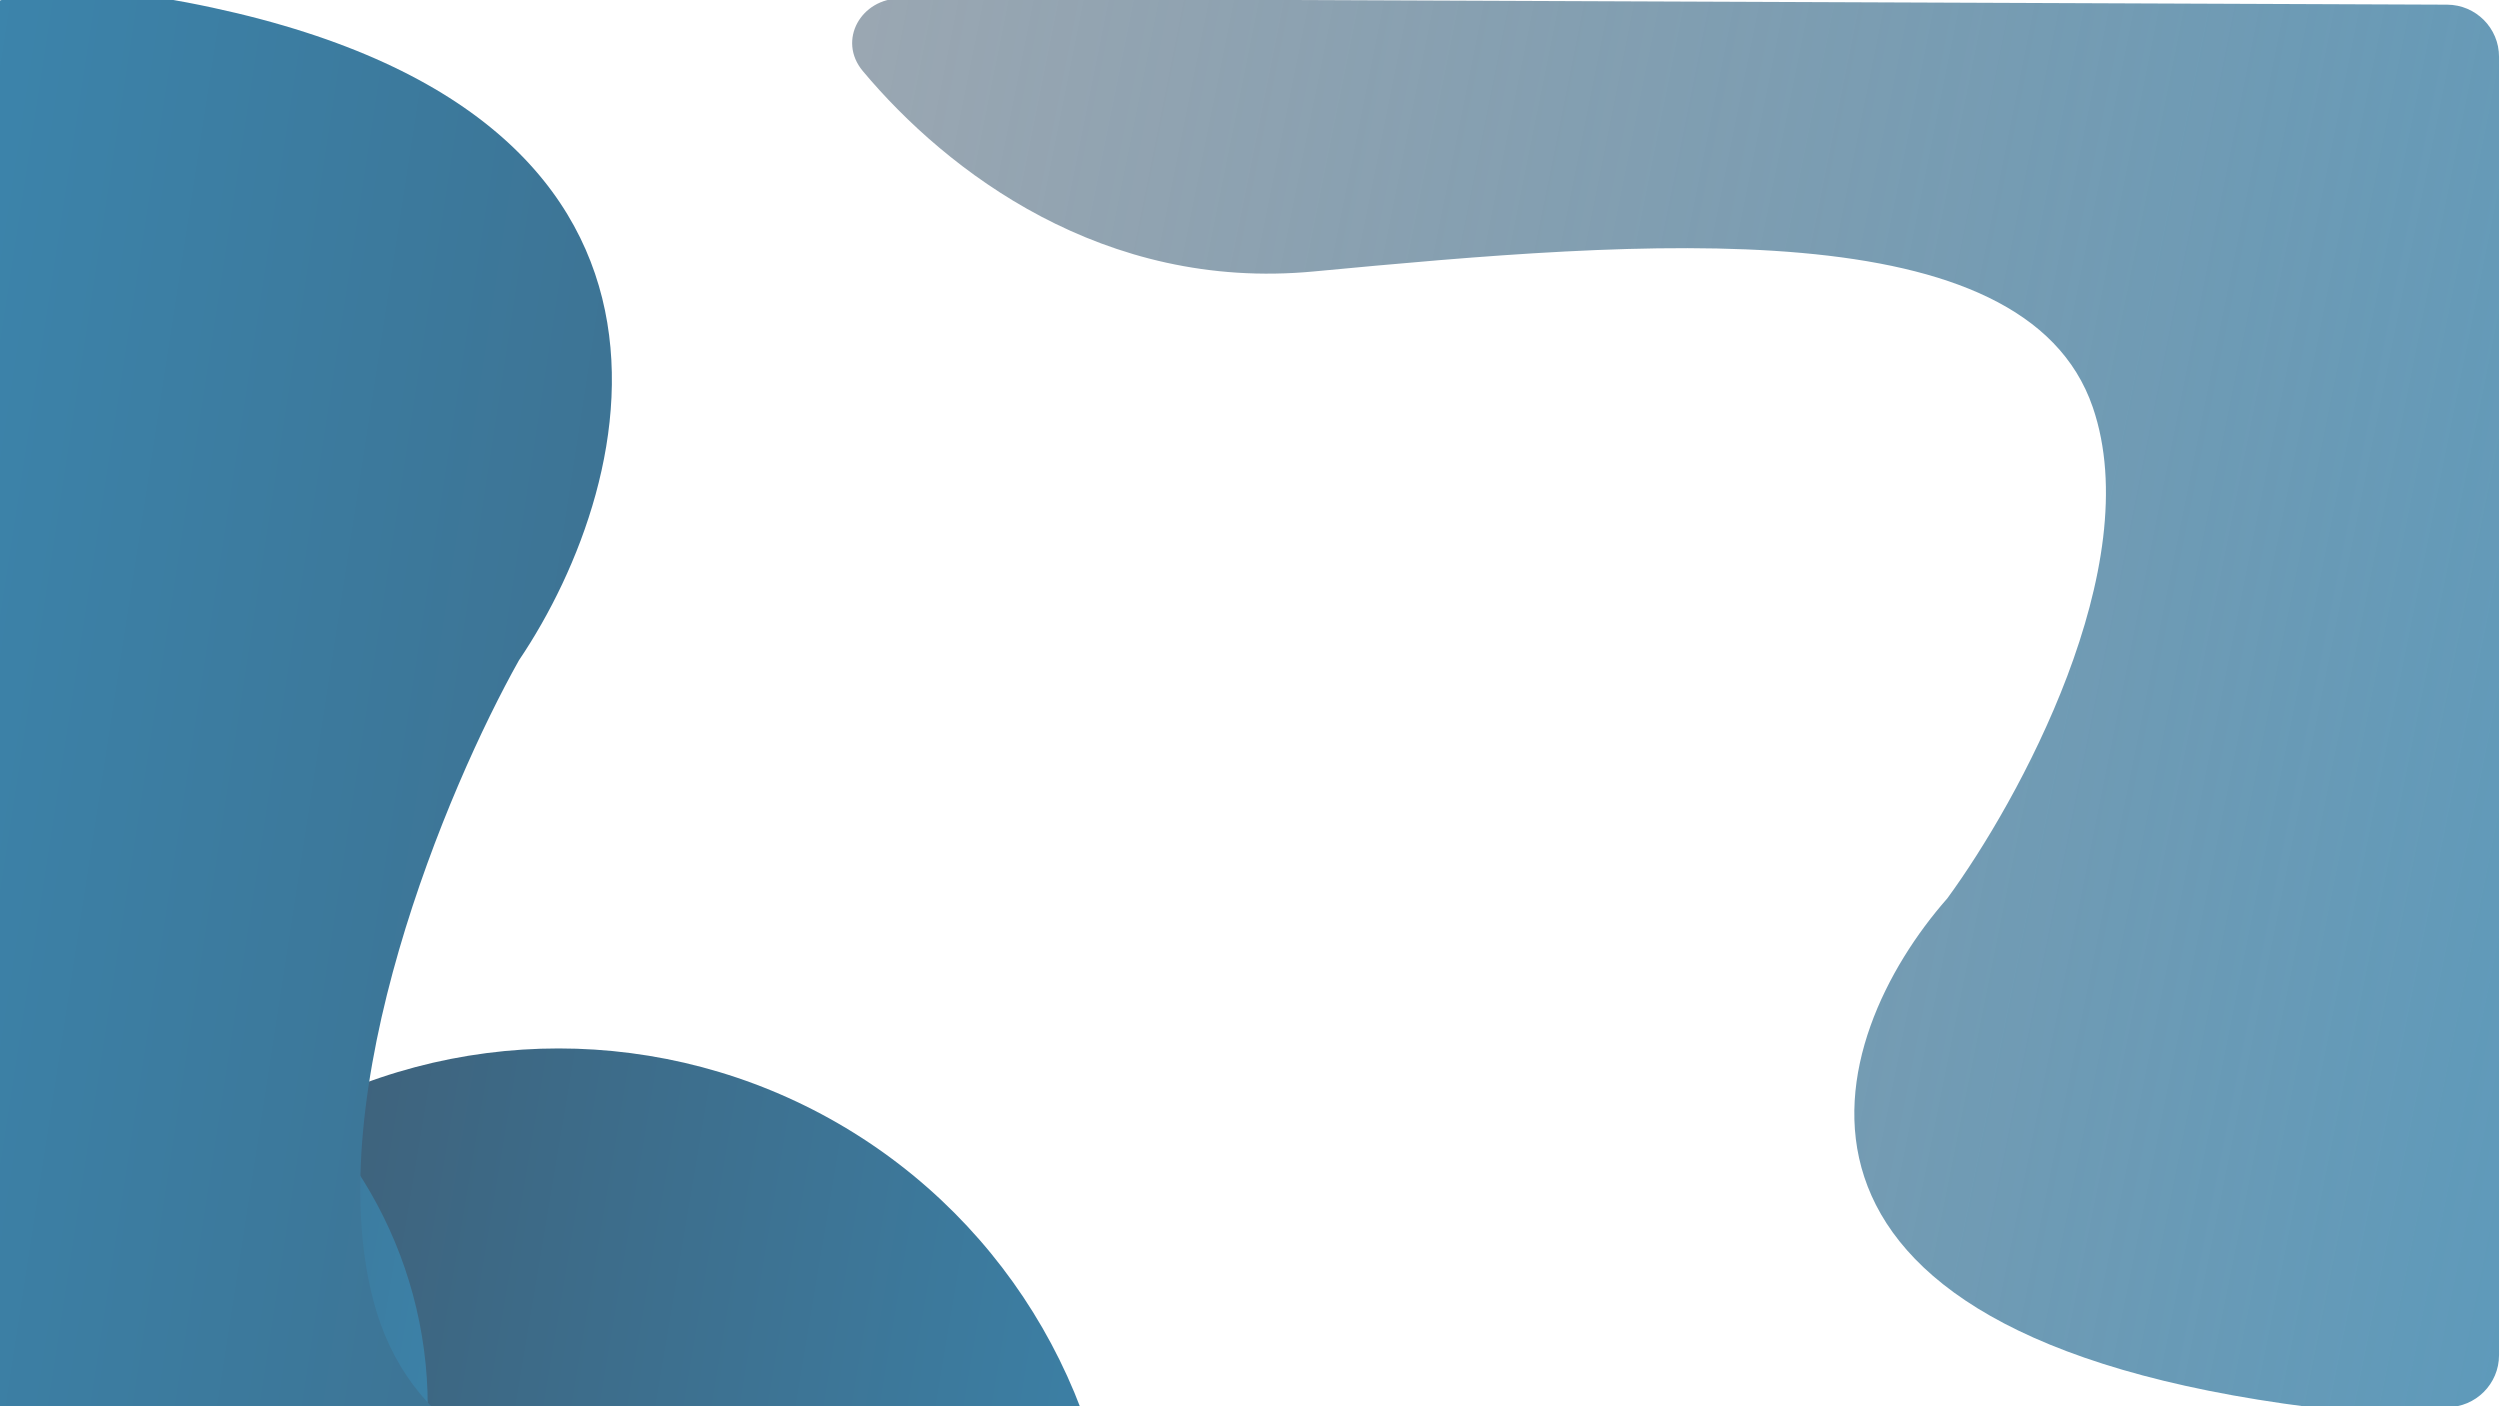 <svg width="1600" height="900" viewBox="0 0 1600 900" fill="none" xmlns="http://www.w3.org/2000/svg">
<circle cx="357.5" cy="1028.5" r="357.5" fill="url(#paint0_linear_32_5409)"/>
<circle cy="900" r="273.75" fill="url(#paint1_linear_32_5409)"/>
<path d="M840.625 173.75C706.413 186.419 606.187 110.058 552.173 45.446C535.795 25.854 551.019 -1.122 576.555 -1.018L1566.18 2.991C1584.53 3.065 1599.38 17.967 1599.38 36.324V867.292C1599.38 885.701 1584.45 900.625 1566.04 900.625H1478.75C1105.25 853.125 1168.13 663.75 1246.25 575C1291.88 512.708 1374.38 362.625 1339.38 260.625C1295.63 133.125 1052.5 153.75 840.625 173.75Z" fill="url(#paint2_linear_32_5409)"/>
<path d="M737.75 945.809C880.367 928.255 984.607 1041.78 1035.8 1128.73C1047.99 1149.43 1032.11 1173.86 1008.08 1173.73L12.157 1168.47C-6.183 1168.37 -21 1153.48 -21 1135.14L-21 31.334C-21 12.924 -6.076 -2 12.333 -2L96.88 -2C98.707 -2 100.615 -1.837 102.416 -1.532C472.811 61.171 410.055 307.162 332.125 422.599C286.5 503.824 204 699.525 239 832.528C282.75 998.782 525.875 971.888 737.75 945.809Z" fill="url(#paint3_linear_32_5409)"/>
<defs>
<linearGradient id="paint0_linear_32_5409" x1="-50.999" y1="230.371" x2="1344.05" y2="464.275" gradientUnits="userSpaceOnUse">
<stop stop-color="#3F4F61"/>
<stop offset="1" stop-color="#3A9FD1"/>
</linearGradient>
<linearGradient id="paint1_linear_32_5409" x1="-312.802" y1="288.846" x2="755.433" y2="467.953" gradientUnits="userSpaceOnUse">
<stop stop-color="#3F4F61"/>
<stop offset="1" stop-color="#3A9FD1"/>
</linearGradient>
<linearGradient id="paint2_linear_32_5409" x1="442.341" y1="-557.043" x2="2524.83" y2="-138.916" gradientUnits="userSpaceOnUse">
<stop stop-color="#3F4F61" stop-opacity="0.47"/>
<stop offset="1" stop-color="#3A9FD1"/>
</linearGradient>
<linearGradient id="paint3_linear_32_5409" x1="1136.03" y1="1898.73" x2="-980.232" y2="1572.86" gradientUnits="userSpaceOnUse">
<stop stop-color="#3F4F61"/>
<stop offset="1" stop-color="#3A9FD1"/>
</linearGradient>
</defs>
</svg>
